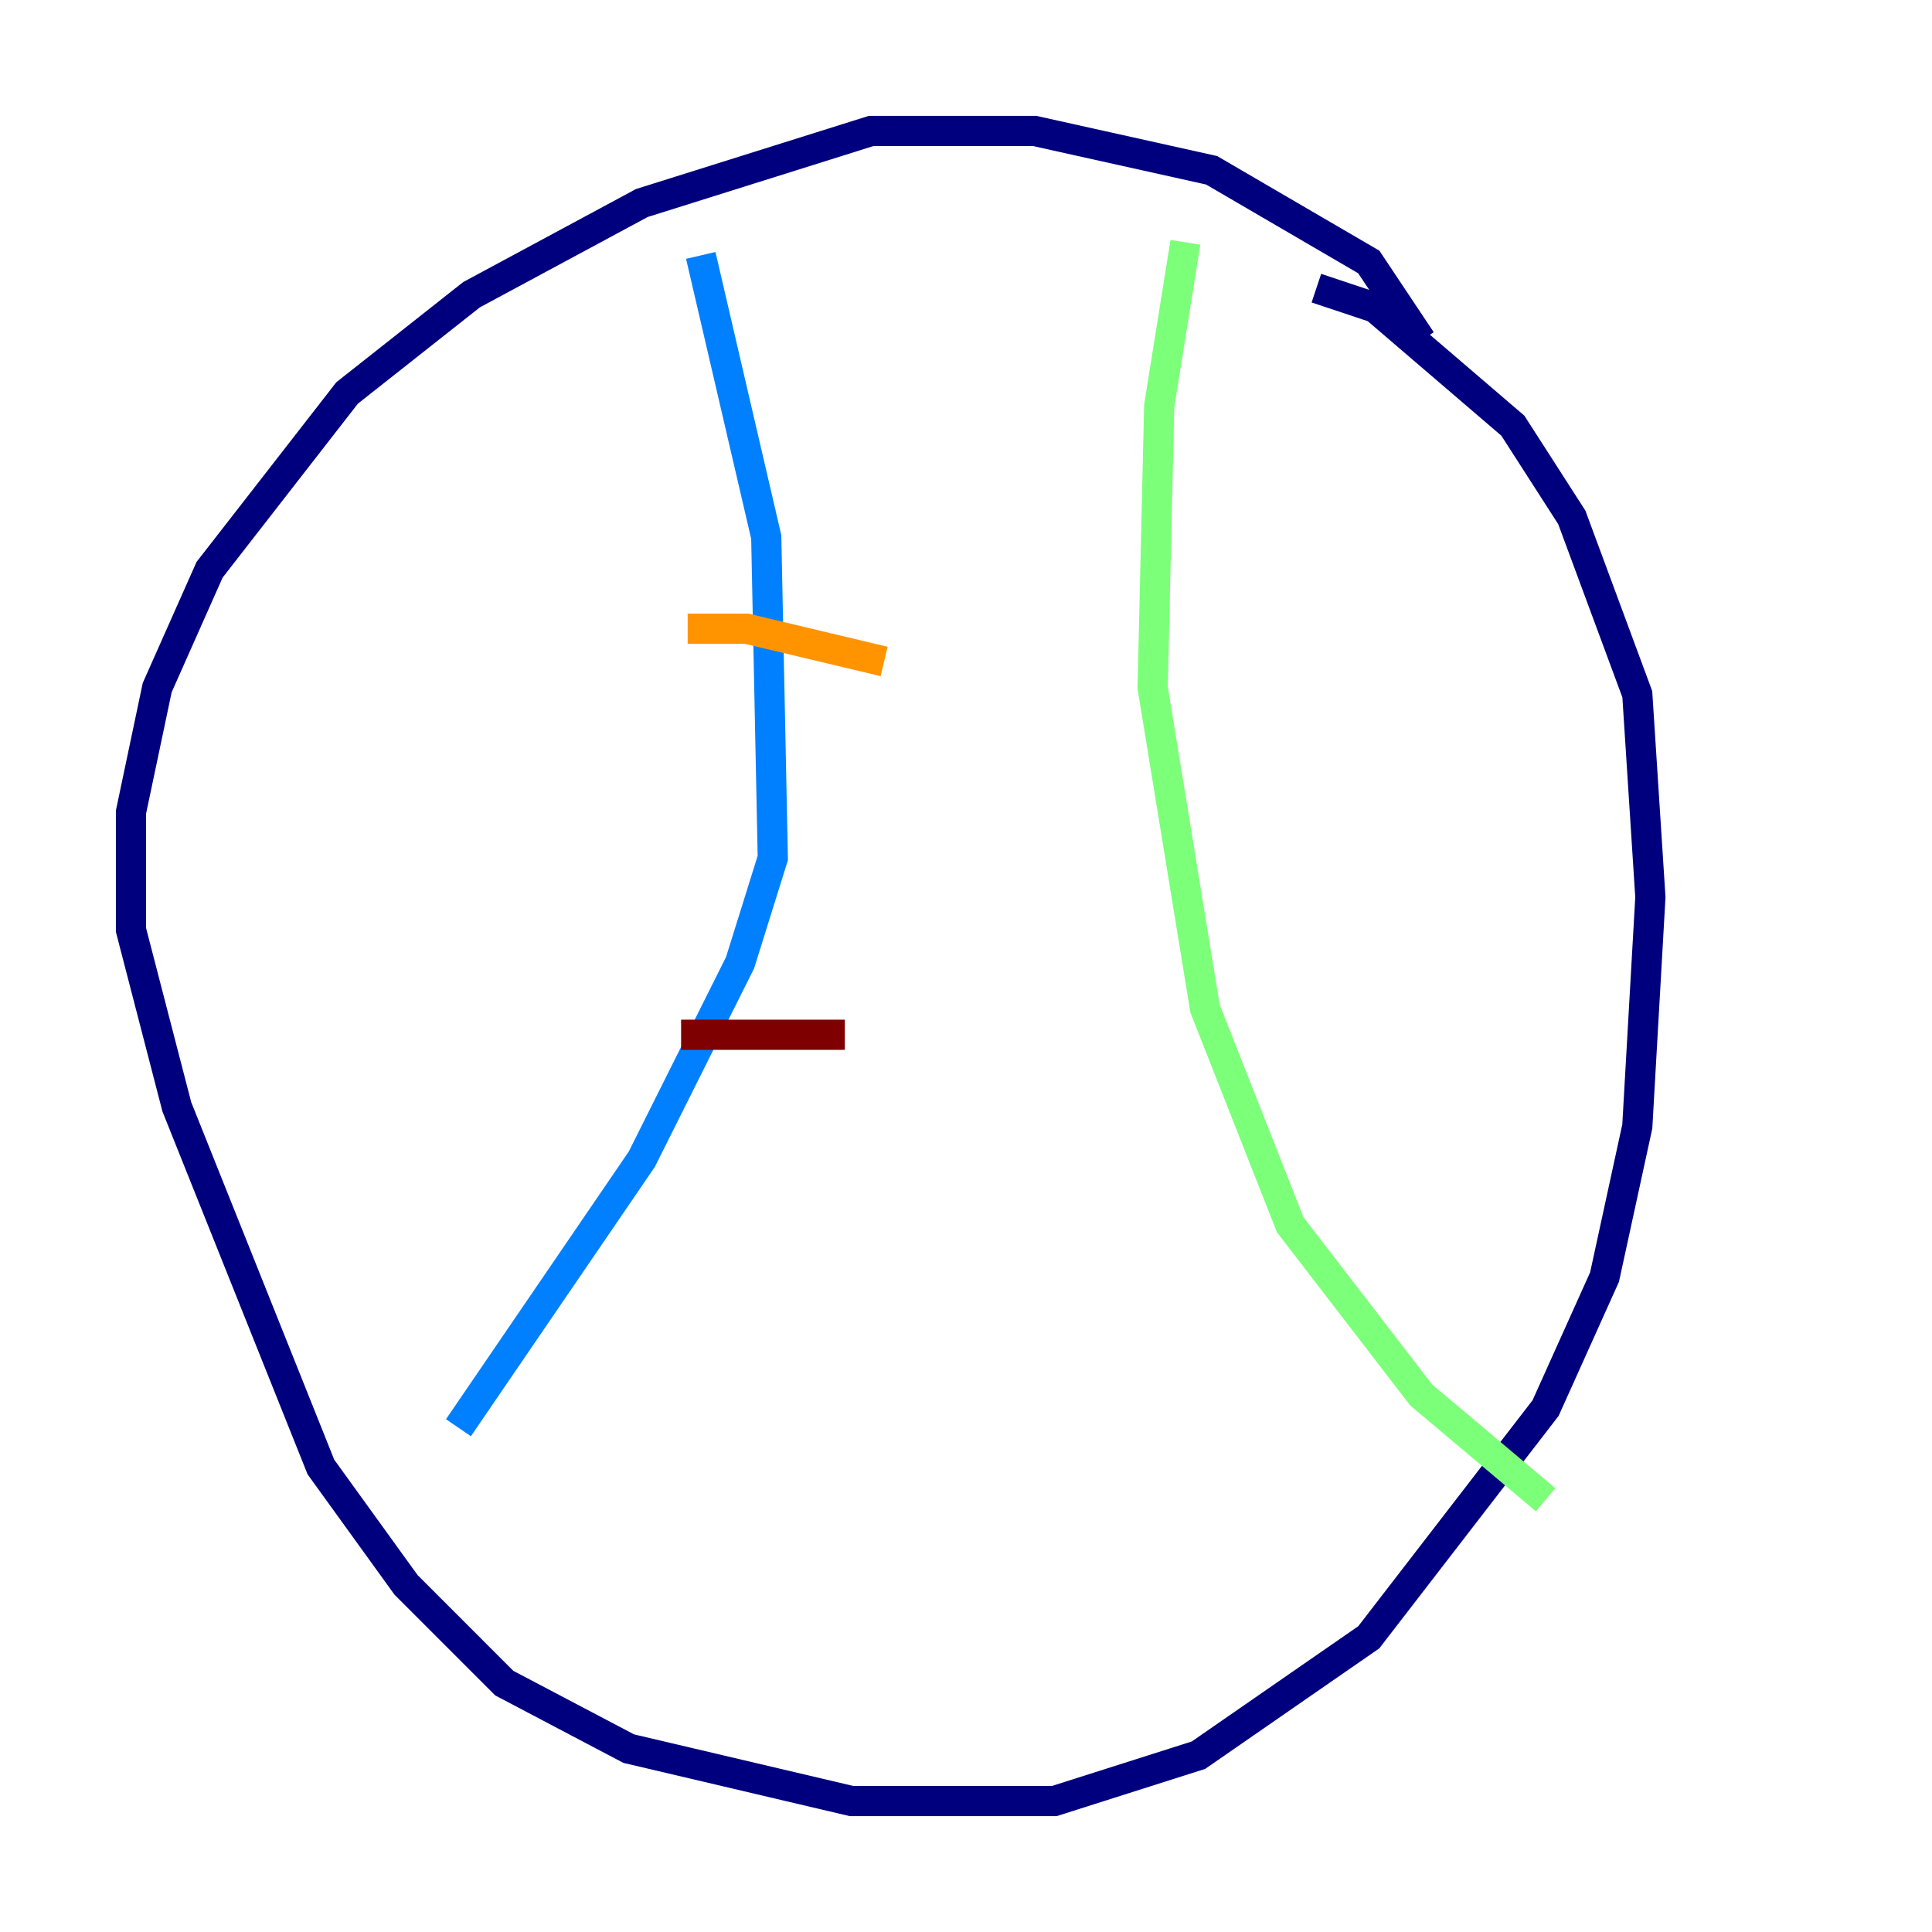 <?xml version="1.0" encoding="utf-8" ?>
<svg baseProfile="tiny" height="128" version="1.2" viewBox="0,0,128,128" width="128" xmlns="http://www.w3.org/2000/svg" xmlns:ev="http://www.w3.org/2001/xml-events" xmlns:xlink="http://www.w3.org/1999/xlink"><defs /><polyline fill="none" points="94.156,22.563 90.685,17.356 80.271,11.281 68.556,8.678 57.709,8.678 42.522,13.451 31.241,19.525 22.997,26.034 13.885,37.749 10.414,45.559 8.678,53.803 8.678,61.614 11.715,73.329 21.261,97.193 26.902,105.003 33.41,111.512 41.654,115.851 56.407,119.322 69.858,119.322 79.403,116.285 90.685,108.475 102.4,93.288 106.305,84.61 108.475,74.63 109.342,59.444 108.475,45.993 104.136,34.278 100.231,28.203 91.119,20.393 87.214,19.091" stroke="#00007f" stroke-width="2" /><polyline fill="none" points="46.427,16.922 50.766,35.58 51.2,56.841 49.031,63.783 42.522,76.8 30.373,94.59" stroke="#0080ff" stroke-width="2" /><polyline fill="none" points="78.536,16.054 76.8,26.902 76.366,45.559 79.837,66.82 85.478,81.139 94.156,92.42 102.4,99.363" stroke="#7cff79" stroke-width="2" /><polyline fill="none" points="45.559,41.654 49.464,41.654 58.576,43.824" stroke="#ff9400" stroke-width="2" /><polyline fill="none" points="45.125,68.556 55.973,68.556" stroke="#7f0000" stroke-width="2" /></svg>